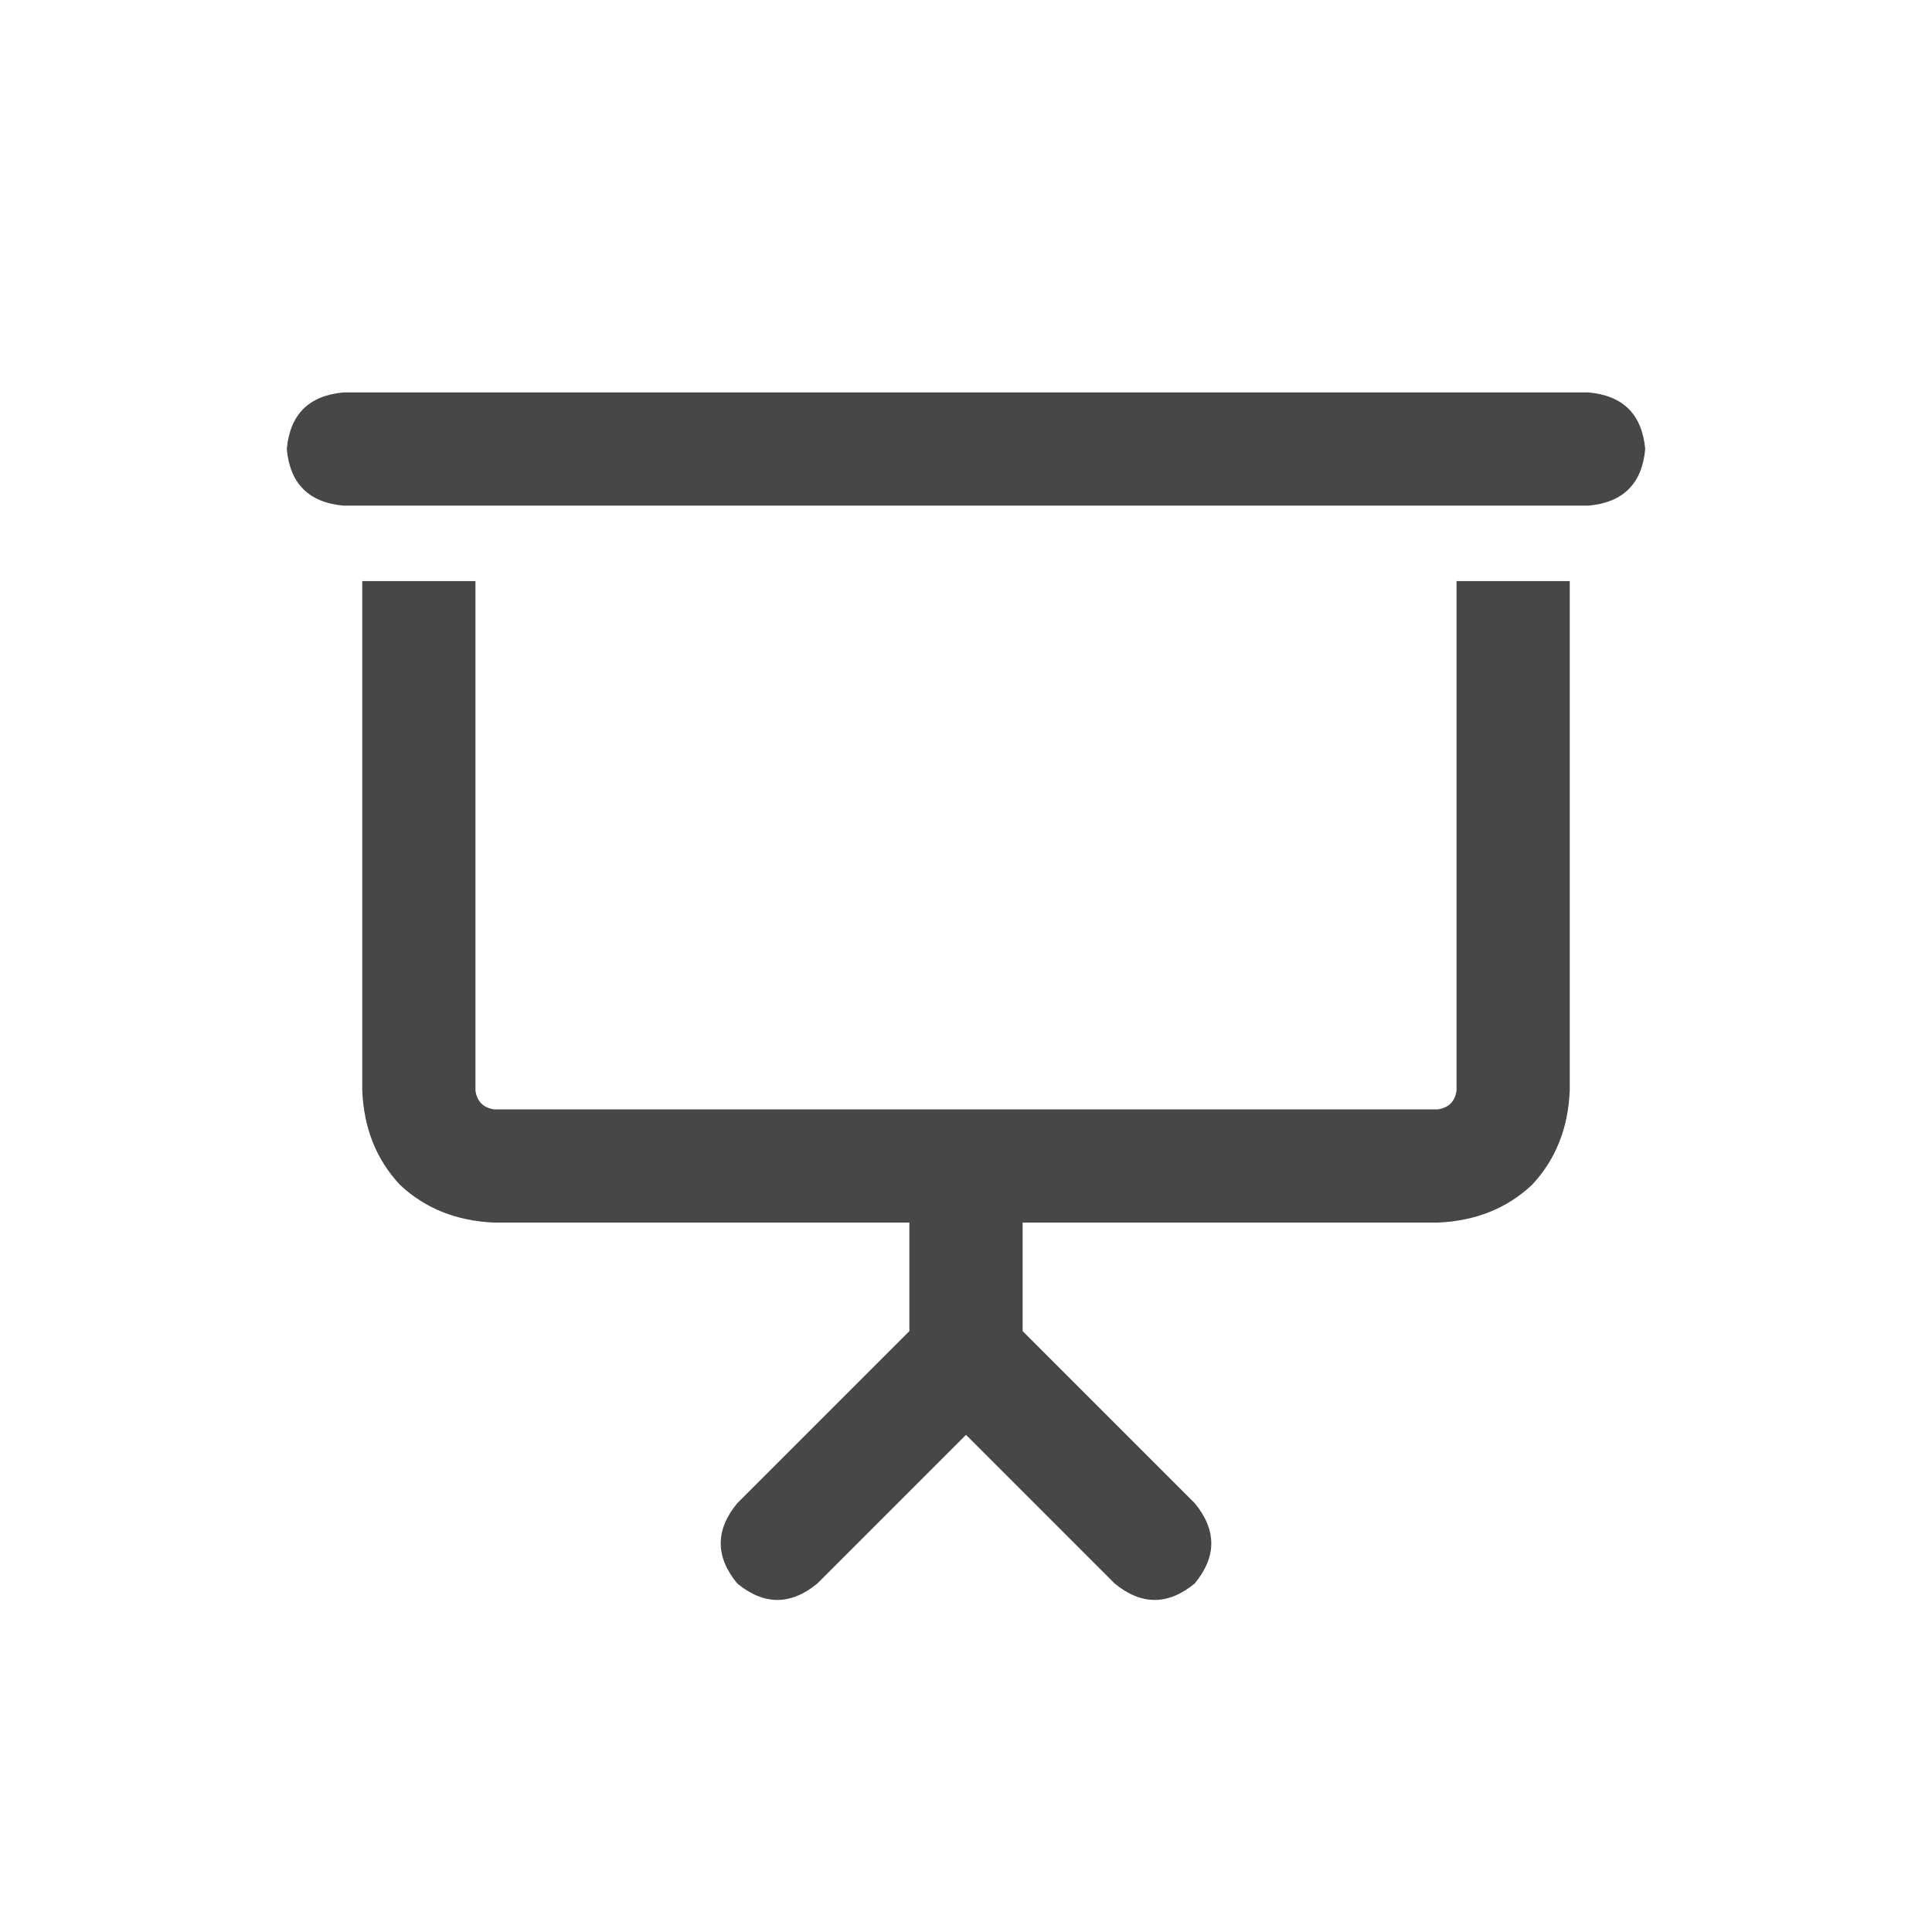<svg width="32" height="32" viewBox="0 0 32 32" fill="none" xmlns="http://www.w3.org/2000/svg">
<g id="standalone / md / presentation-screen-md / bold">
<path id="icon" d="M5.688 6.5H26.312C26.885 6.552 27.198 6.865 27.25 7.438C27.198 8.01 26.885 8.323 26.312 8.375H5.688C5.115 8.323 4.802 8.01 4.75 7.438C4.802 6.865 5.115 6.552 5.688 6.5ZM6 9.625H7.875V18.062C7.901 18.245 8.005 18.349 8.188 18.375H16H23.812C23.995 18.349 24.099 18.245 24.125 18.062V9.625H26V18.062C25.974 18.688 25.766 19.208 25.375 19.625C24.958 20.016 24.438 20.224 23.812 20.25H16.938V22.047L19.789 24.898C20.154 25.341 20.154 25.784 19.789 26.227C19.346 26.591 18.904 26.591 18.461 26.227L16 23.766L13.539 26.227C13.096 26.591 12.654 26.591 12.211 26.227C11.846 25.784 11.846 25.341 12.211 24.898L15.062 22.047V20.25H8.188C7.562 20.224 7.042 20.016 6.625 19.625C6.234 19.208 6.026 18.688 6 18.062V9.625Z" fill="black" fill-opacity="0.72"/>
</g>
</svg>
